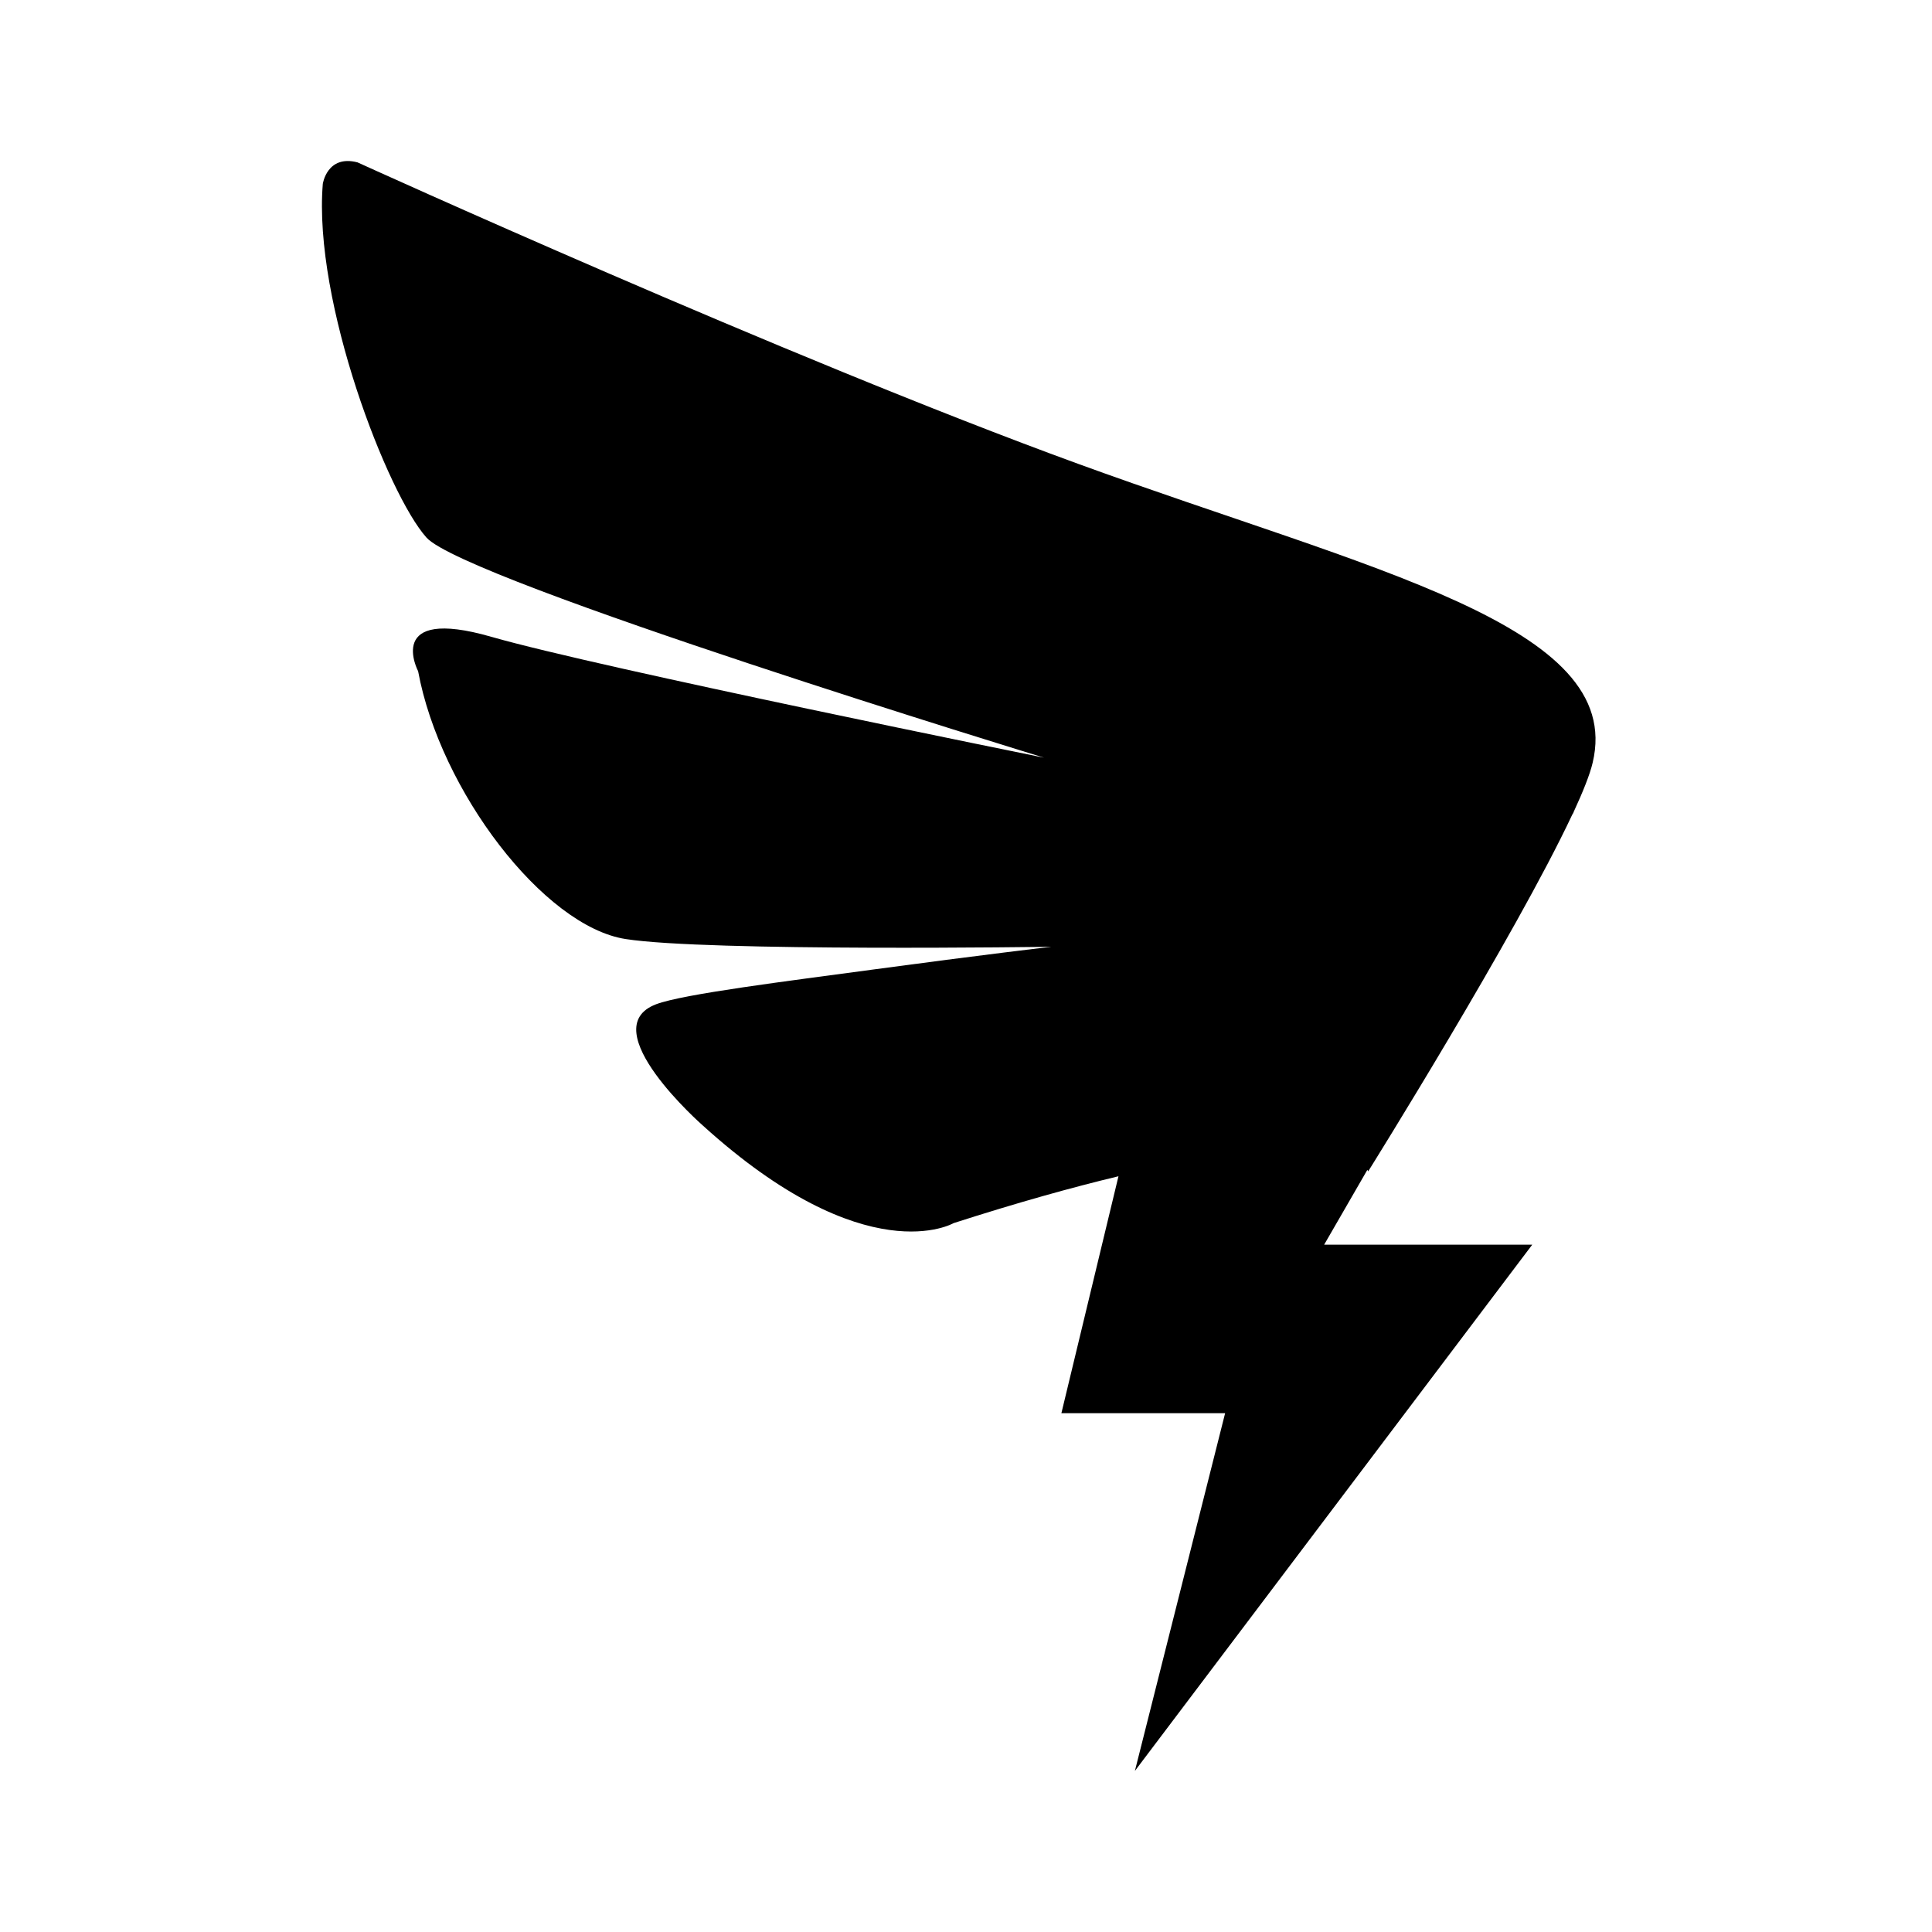 <svg width="24" height="24" viewBox="0 0 24 24" fill="none" xmlns="http://www.w3.org/2000/svg">
<path d="M13.393 5.762C9.759 4.438 4.441 2.017 4.441 2.017C4.063 1.919 4.01 2.284 4.01 2.284C3.889 3.753 4.817 6.143 5.298 6.678C5.777 7.215 12.969 9.412 12.969 9.412C12.969 9.412 7.439 8.295 6.105 7.911C4.768 7.526 5.194 8.338 5.194 8.338C5.468 9.822 6.754 11.507 7.771 11.665C8.785 11.824 13.062 11.761 13.062 11.761C13.062 11.761 12.209 11.86 10.822 12.047C9.796 12.186 8.49 12.347 8.151 12.475C7.356 12.775 8.729 13.98 8.729 13.98C10.764 15.826 11.846 15.194 11.846 15.194C12.646 14.937 13.322 14.749 13.894 14.612L13.185 17.555H15.219L14.098 21.999L19.034 15.462H16.449L16.986 14.532C16.993 14.544 16.996 14.551 16.996 14.551C16.996 14.551 18.829 11.616 19.532 10.118L19.547 10.094H19.545C19.665 9.834 19.751 9.62 19.785 9.473C20.191 7.762 17.03 7.087 13.393 5.762Z" fill="black"/>
</svg>
